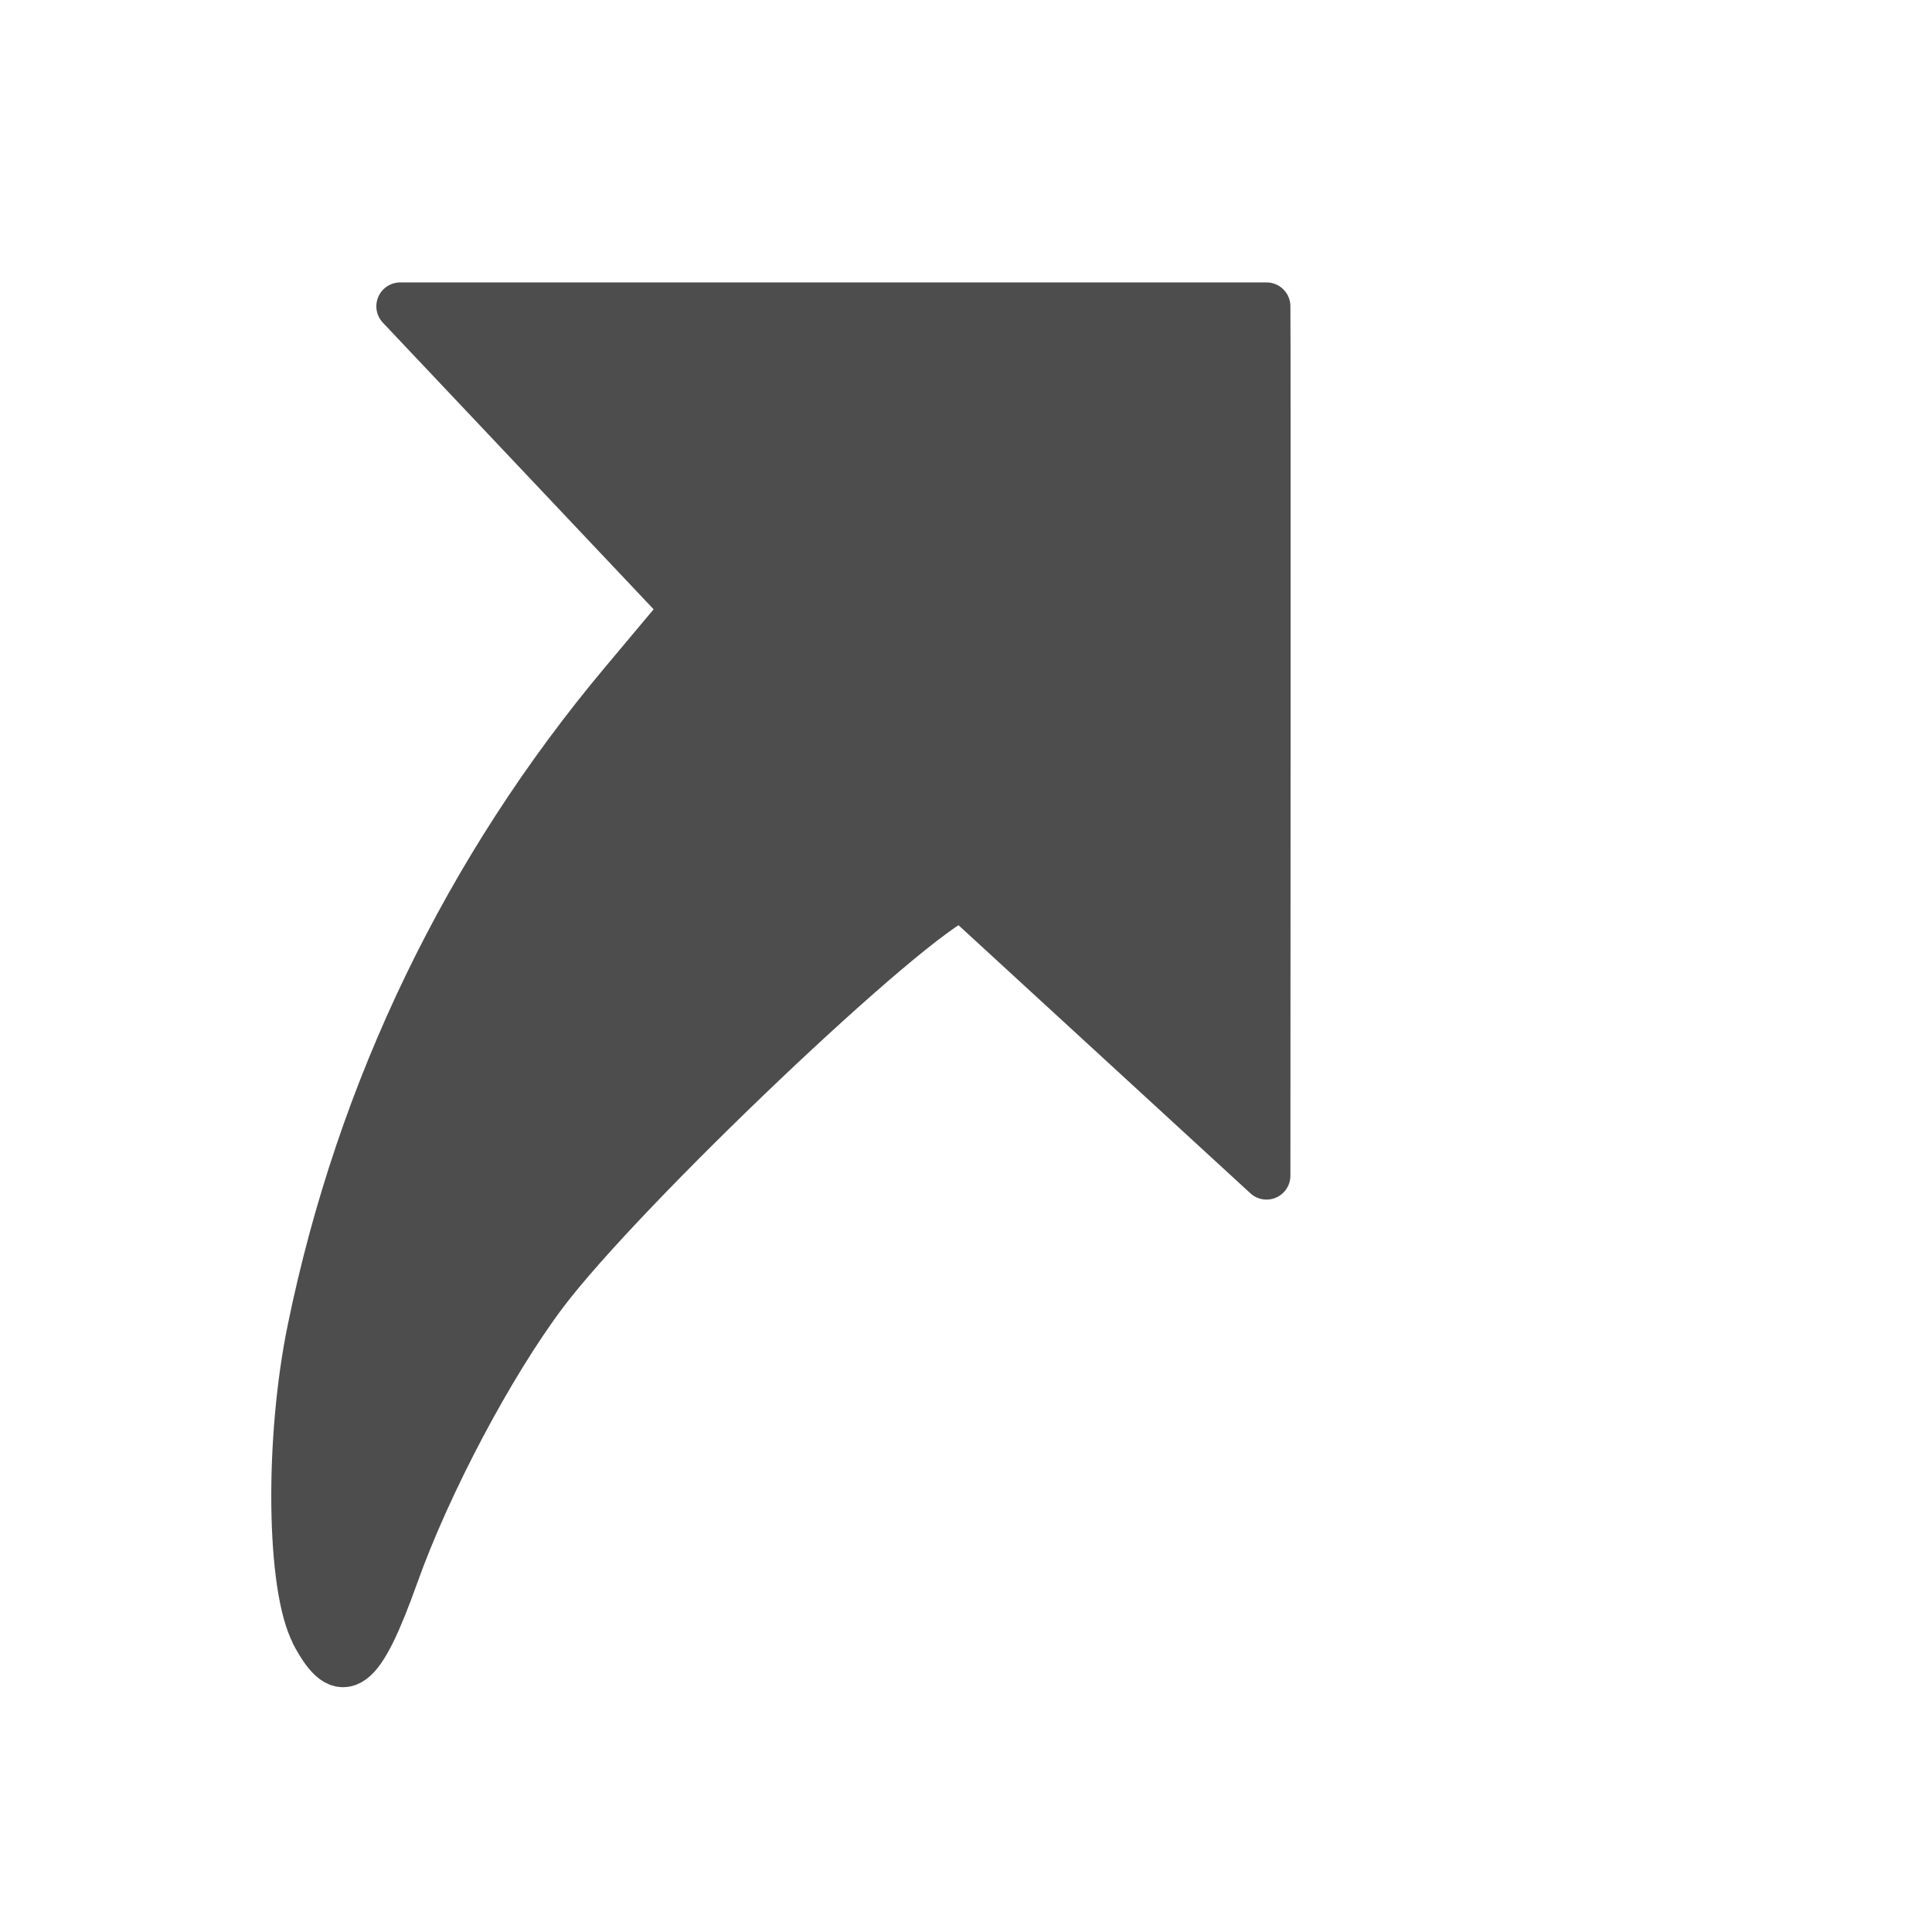 <svg viewBox="0 0 22 22" xmlns="http://www.w3.org/2000/svg"><path transform="matrix(1.359 0 0 1.359 -1.247 -1404)" d="m3.555 1046.8c-.206-.387-.221-1.621-.03-2.548.412-2.01 1.307-3.861 2.618-5.423l.519-.619-2.391-2.531h7.259c.004.151 0 7.285 0 7.285l-2.552-2.344c-.441.169-2.848 2.458-3.504 3.33-.447.595-.973 1.588-1.247 2.355-.293.82-.443.929-.674.494z" fill="#4d4d4d" stroke="#4d4d4d" stroke-linecap="round" stroke-linejoin="round" stroke-width=".4"/></svg>
